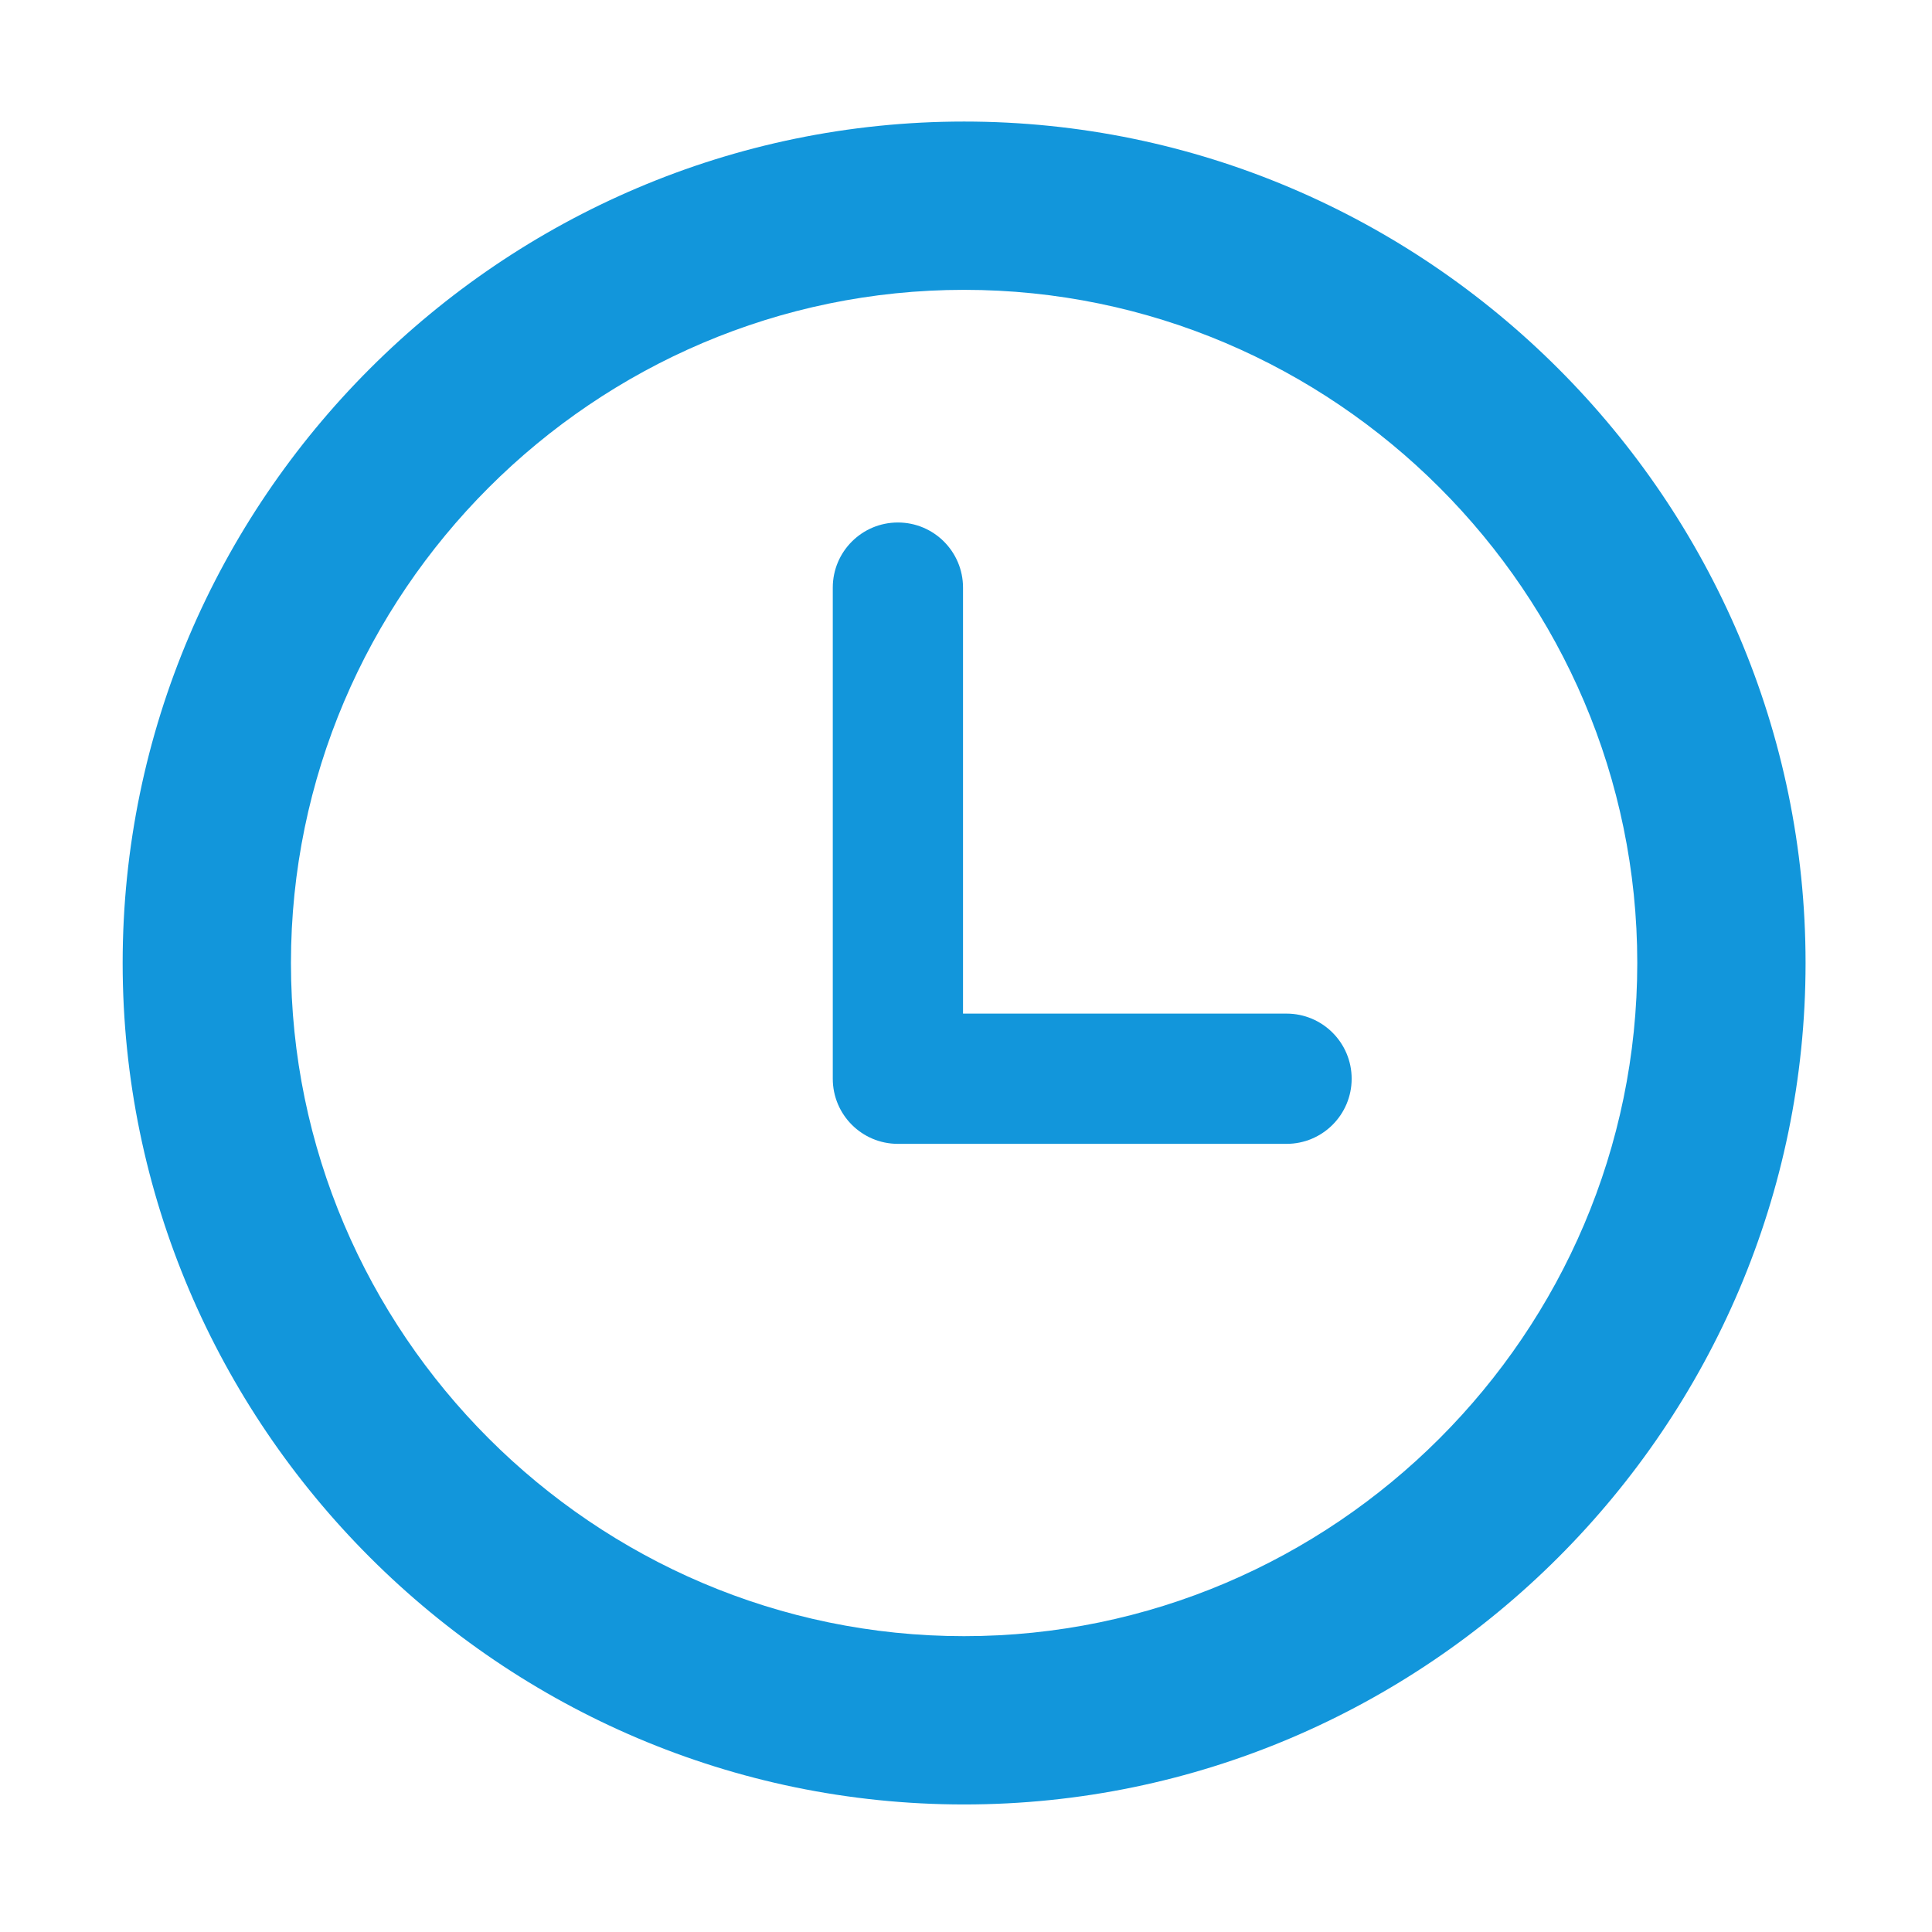 <?xml version="1.0" standalone="no"?><!DOCTYPE svg PUBLIC "-//W3C//DTD SVG 1.1//EN" "http://www.w3.org/Graphics/SVG/1.1/DTD/svg11.dtd"><svg t="1546075516773" class="icon" style="" viewBox="0 0 1024 1024" version="1.1" xmlns="http://www.w3.org/2000/svg" p-id="1401" xmlns:xlink="http://www.w3.org/1999/xlink" width="200" height="200"><defs><style type="text/css"></style></defs><path d="M510.999 64.425c-245.293 0-445.987 200.694-445.987 445.987 0 245.294 200.694 445.988 445.987 445.988 245.294 0 445.988-200.694 445.988-445.988 0-245.293-200.694-445.987-445.988-445.987z m0 802.777c-196.234 0-356.789-160.555-356.789-356.79 0-196.234 160.555-356.789 356.789-356.789 196.235 0 356.79 160.555 356.79 356.789S707.236 867.202 510.999 867.202z" p-id="1402" fill="#1296db"></path><path d="M681.887 537.235H510.421V311.449c0-19.061-15.439-34.515-34.516-34.515-19.079 0-34.516 15.454-34.516 34.515v260.301c0 19.061 15.438 34.515 34.516 34.515h205.982c19.077 0 34.515-15.454 34.515-34.515 0-19.062-15.437-34.516-34.515-34.516z" p-id="1403" fill="#1296db"></path></svg>